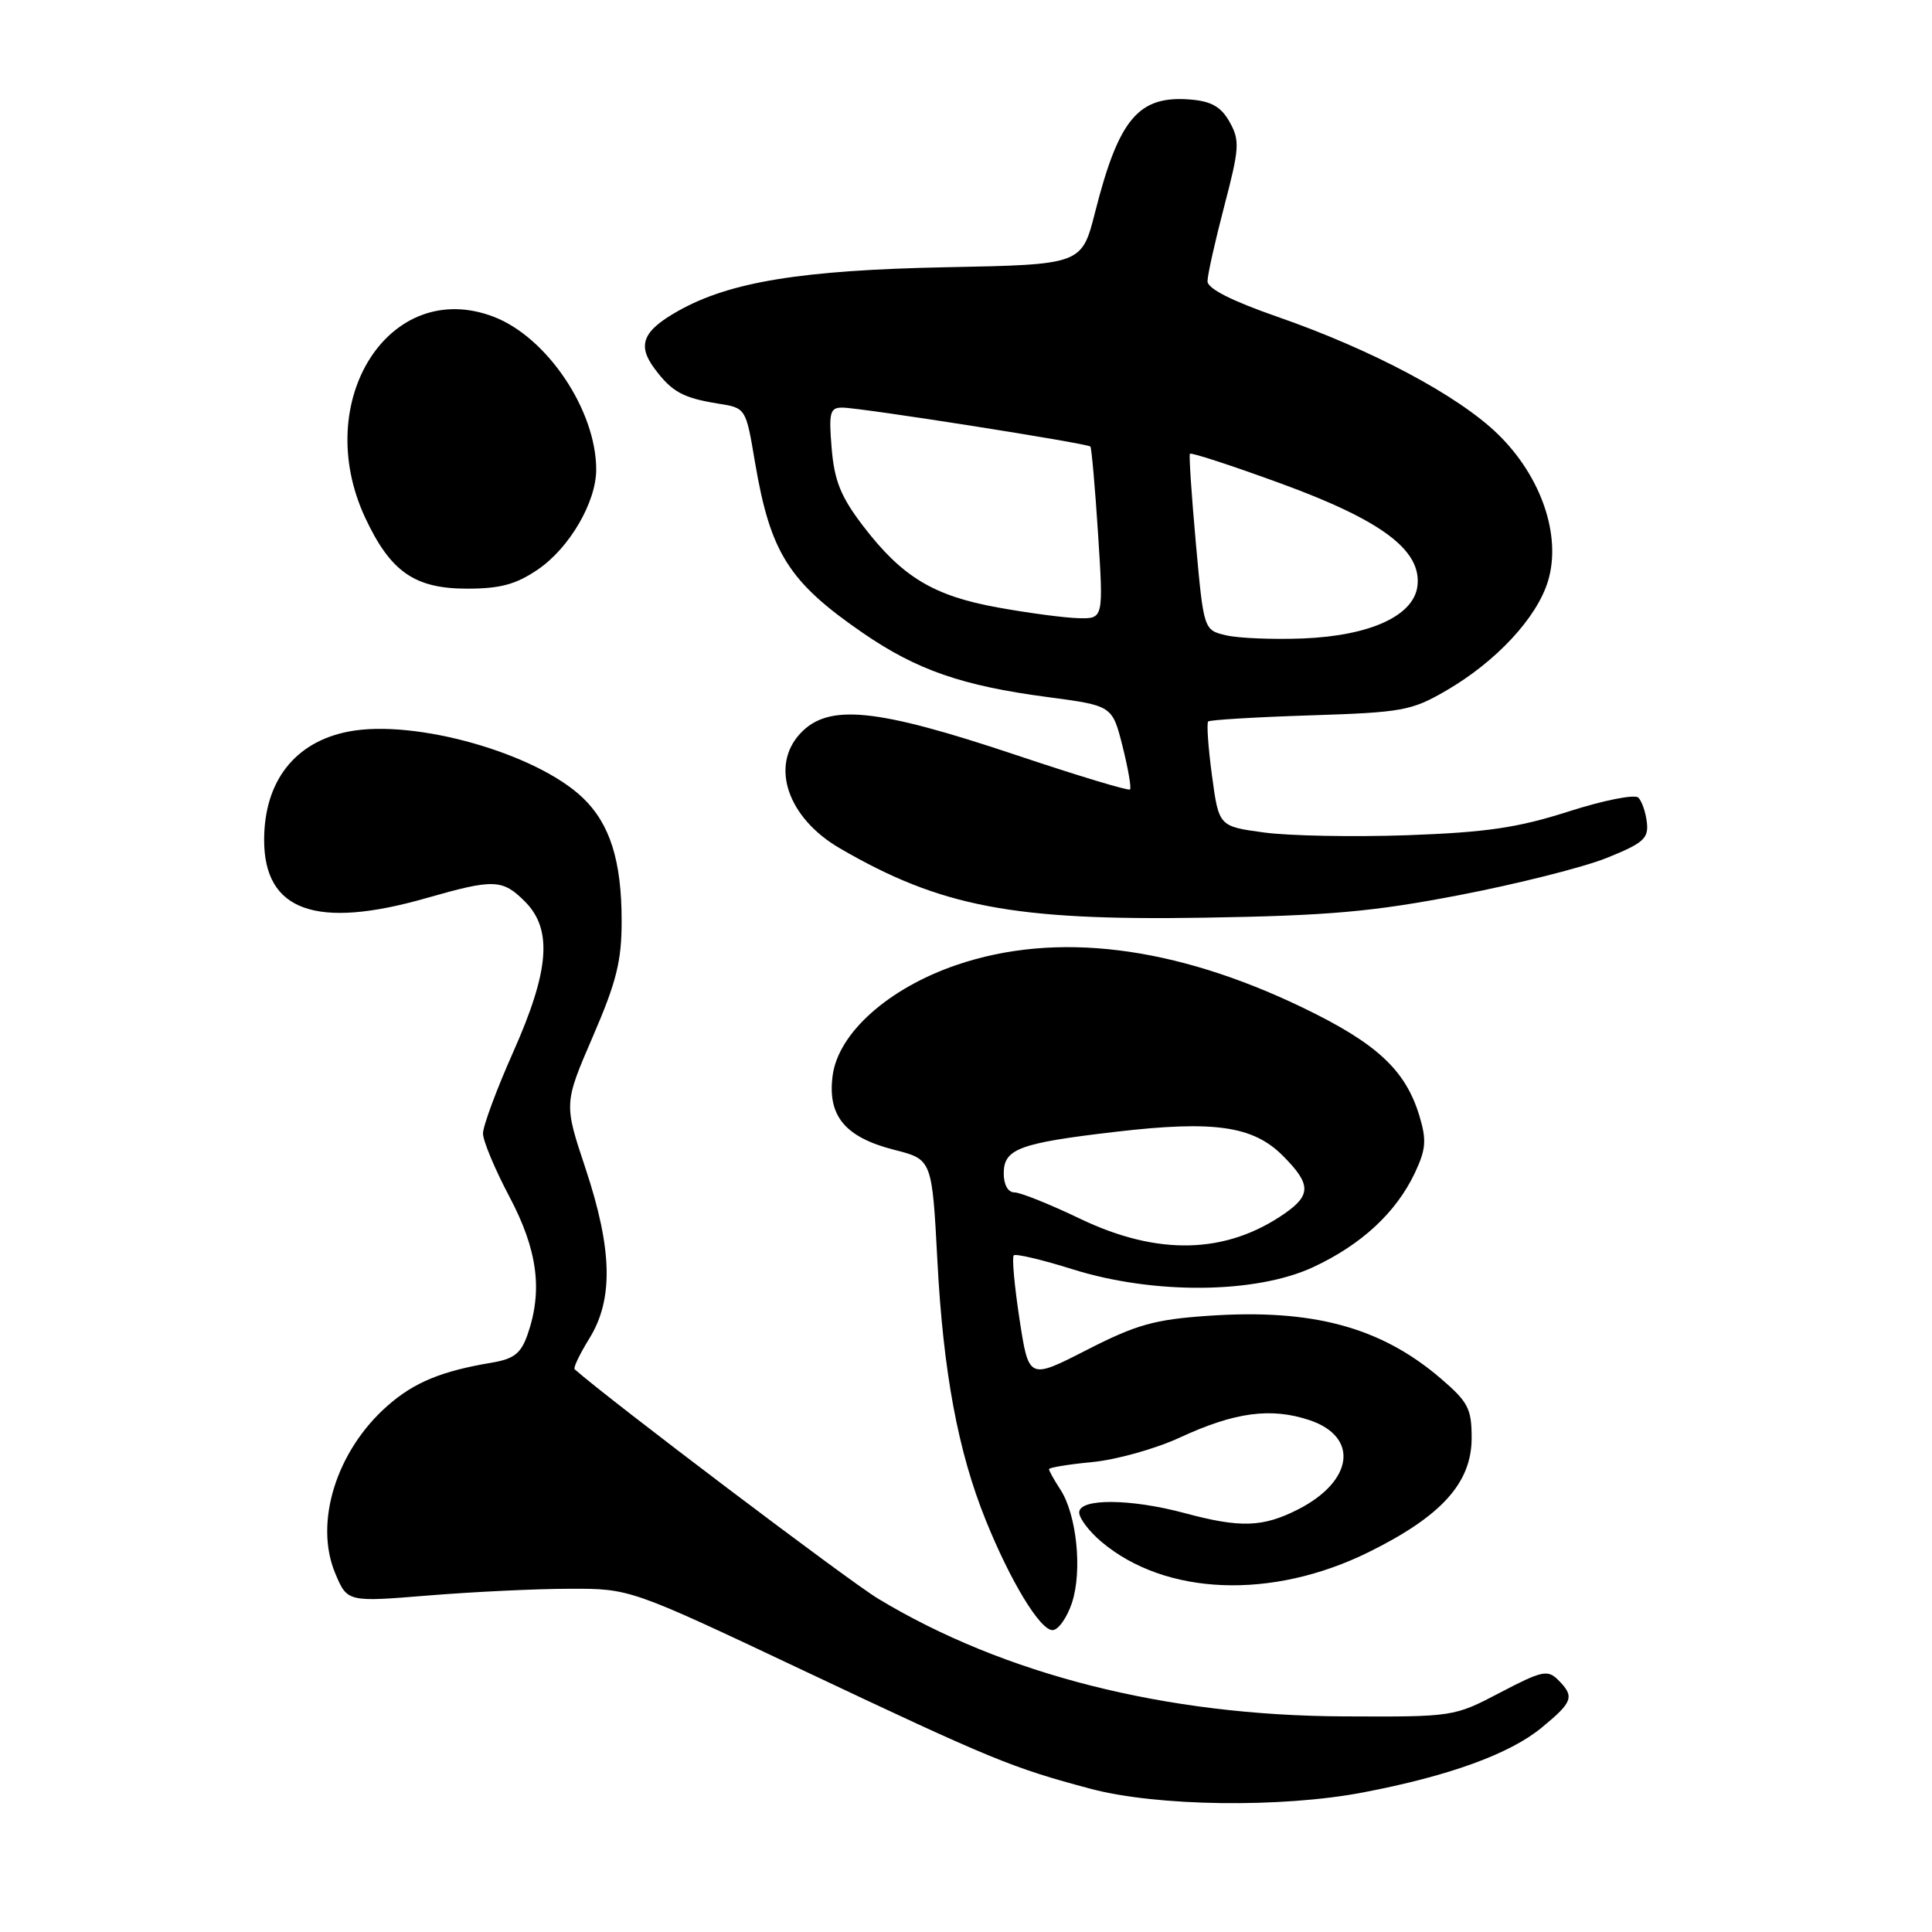<?xml version="1.0" encoding="UTF-8" standalone="no"?>
<!DOCTYPE svg PUBLIC "-//W3C//DTD SVG 1.1//EN" "http://www.w3.org/Graphics/SVG/1.1/DTD/svg11.dtd" >
<svg xmlns="http://www.w3.org/2000/svg" xmlns:xlink="http://www.w3.org/1999/xlink" version="1.1" viewBox="0 0 256 256">
 <g >
 <path fill="currentColor"
d=" M 180.65 237.50 C 192.00 235.33 200.05 232.41 204.28 228.92 C 208.44 225.50 208.67 224.81 206.46 222.60 C 205.07 221.21 204.31 221.38 198.77 224.28 C 192.65 227.49 192.59 227.50 178.06 227.43 C 154.49 227.33 133.00 221.89 116.35 211.83 C 112.38 209.43 80.68 185.46 76.14 181.43 C 75.94 181.25 76.82 179.41 78.10 177.34 C 81.30 172.16 81.15 165.56 77.58 154.81 C 74.72 146.23 74.72 146.23 78.55 137.36 C 81.69 130.10 82.38 127.33 82.37 122.00 C 82.37 114.05 80.82 109.16 77.23 105.72 C 71.06 99.81 54.98 95.25 46.22 96.93 C 39.08 98.29 35.00 103.52 35.00 111.30 C 35.00 120.72 41.88 123.18 56.50 119.00 C 65.44 116.44 66.57 116.48 69.55 119.45 C 73.24 123.15 72.82 128.59 67.98 139.45 C 65.79 144.37 64.00 149.21 64.00 150.19 C 64.00 151.17 65.58 154.94 67.50 158.57 C 71.23 165.61 71.94 170.99 69.91 176.82 C 69.03 179.34 68.12 180.06 65.16 180.56 C 58.51 181.67 54.87 183.17 51.36 186.26 C 44.58 192.21 41.60 201.72 44.41 208.45 C 46.02 212.29 46.02 212.29 56.76 211.41 C 62.67 210.93 71.10 210.52 75.50 210.52 C 83.50 210.50 83.50 210.50 106.50 221.37 C 131.49 233.18 134.04 234.23 144.50 237.02 C 153.27 239.36 169.79 239.58 180.65 237.50 Z  M 142.04 212.38 C 143.44 208.14 142.67 200.67 140.49 197.35 C 139.67 196.10 139.00 194.89 139.00 194.67 C 139.00 194.46 141.59 194.03 144.75 193.73 C 147.91 193.43 153.12 191.97 156.32 190.49 C 163.59 187.12 168.38 186.47 173.50 188.17 C 180.10 190.37 179.36 196.25 172.01 200.00 C 167.34 202.38 164.36 202.48 157.00 200.50 C 149.78 198.56 143.00 198.52 143.00 200.41 C 143.00 201.19 144.33 202.94 145.96 204.31 C 154.45 211.45 168.56 211.99 181.37 205.66 C 191.02 200.89 195.00 196.48 195.00 190.54 C 195.00 186.64 194.54 185.77 190.89 182.64 C 182.95 175.84 173.90 173.40 160.12 174.35 C 152.98 174.84 150.61 175.50 144.03 178.86 C 136.32 182.81 136.32 182.81 135.09 174.80 C 134.42 170.40 134.07 166.59 134.33 166.34 C 134.58 166.09 138.10 166.92 142.14 168.19 C 152.89 171.56 166.40 171.44 174.01 167.90 C 180.40 164.92 184.98 160.68 187.47 155.43 C 188.94 152.31 189.05 151.09 188.09 147.90 C 186.26 141.80 182.46 138.26 172.63 133.52 C 155.59 125.31 139.92 123.37 126.76 127.86 C 117.73 130.94 111.07 136.88 110.33 142.52 C 109.62 147.87 111.98 150.70 118.50 152.36 C 123.50 153.63 123.50 153.63 124.21 167.06 C 124.98 181.80 126.95 192.35 130.60 201.39 C 133.87 209.51 137.81 216.00 139.46 216.00 C 140.22 216.00 141.38 214.37 142.04 212.38 Z  M 193.40 118.60 C 201.04 117.13 209.82 114.92 212.90 113.68 C 217.75 111.73 218.46 111.10 218.22 108.99 C 218.07 107.64 217.56 106.16 217.09 105.69 C 216.62 105.22 212.48 106.04 207.87 107.52 C 201.12 109.68 196.98 110.29 186.50 110.67 C 179.35 110.92 170.80 110.76 167.50 110.31 C 161.50 109.50 161.50 109.50 160.59 102.74 C 160.09 99.03 159.87 95.81 160.09 95.60 C 160.32 95.39 166.39 95.02 173.59 94.79 C 185.77 94.40 187.03 94.18 191.59 91.53 C 198.24 87.68 203.67 81.84 205.13 76.96 C 206.92 70.98 204.23 63.12 198.46 57.51 C 193.20 52.40 181.79 46.33 169.25 41.97 C 163.19 39.86 160.00 38.24 160.00 37.27 C 160.00 36.45 161.00 31.98 162.22 27.32 C 164.23 19.64 164.30 18.62 162.94 16.18 C 161.81 14.16 160.53 13.42 157.76 13.19 C 150.87 12.62 148.26 15.69 145.11 28.10 C 143.34 35.06 143.34 35.06 125.42 35.41 C 106.24 35.79 96.73 37.34 89.90 41.18 C 85.16 43.84 84.39 45.71 86.75 48.87 C 89.04 51.93 90.50 52.73 95.16 53.48 C 98.83 54.06 98.83 54.06 100.03 61.19 C 102.07 73.25 104.49 77.10 114.35 83.88 C 121.46 88.77 127.49 90.87 138.78 92.36 C 147.38 93.50 147.38 93.50 148.74 98.87 C 149.48 101.82 149.93 104.40 149.73 104.61 C 149.52 104.81 142.77 102.77 134.71 100.07 C 116.08 93.83 109.76 93.19 106.04 97.19 C 102.02 101.50 104.38 108.39 111.26 112.39 C 124.61 120.16 134.29 122.01 159.50 121.60 C 176.09 121.33 181.87 120.82 193.40 118.60 Z  M 71.26 75.47 C 75.45 72.62 79.00 66.54 79.00 62.22 C 79.00 54.36 72.47 44.65 65.38 41.96 C 51.63 36.73 41.18 53.10 48.38 68.58 C 51.74 75.77 54.93 78.00 61.90 78.00 C 66.28 78.00 68.36 77.44 71.26 75.47 Z  M 143.14 161.50 C 139.12 159.57 135.20 158.00 134.42 158.00 C 133.57 158.00 133.00 156.99 133.00 155.48 C 133.00 152.22 135.05 151.46 147.91 149.96 C 160.89 148.45 166.04 149.19 169.98 153.14 C 173.71 156.87 173.76 158.33 170.25 160.78 C 162.47 166.19 153.44 166.43 143.14 161.50 Z  M 162.50 84.19 C 159.50 83.49 159.50 83.49 158.46 72.00 C 157.89 65.67 157.53 60.33 157.67 60.13 C 157.81 59.92 163.22 61.69 169.71 64.06 C 183.09 68.95 188.38 72.91 187.82 77.63 C 187.35 81.59 181.57 84.24 172.64 84.60 C 168.71 84.75 164.15 84.57 162.50 84.19 Z  M 132.19 80.49 C 123.67 78.95 119.51 76.43 114.34 69.66 C 111.41 65.82 110.56 63.71 110.20 59.41 C 109.80 54.63 109.97 54.00 111.63 54.01 C 114.06 54.02 144.08 58.74 144.48 59.17 C 144.64 59.35 145.10 64.56 145.50 70.75 C 146.22 82.00 146.22 82.00 142.86 81.91 C 141.01 81.86 136.21 81.22 132.19 80.49 Z "/>
</g>
</svg>